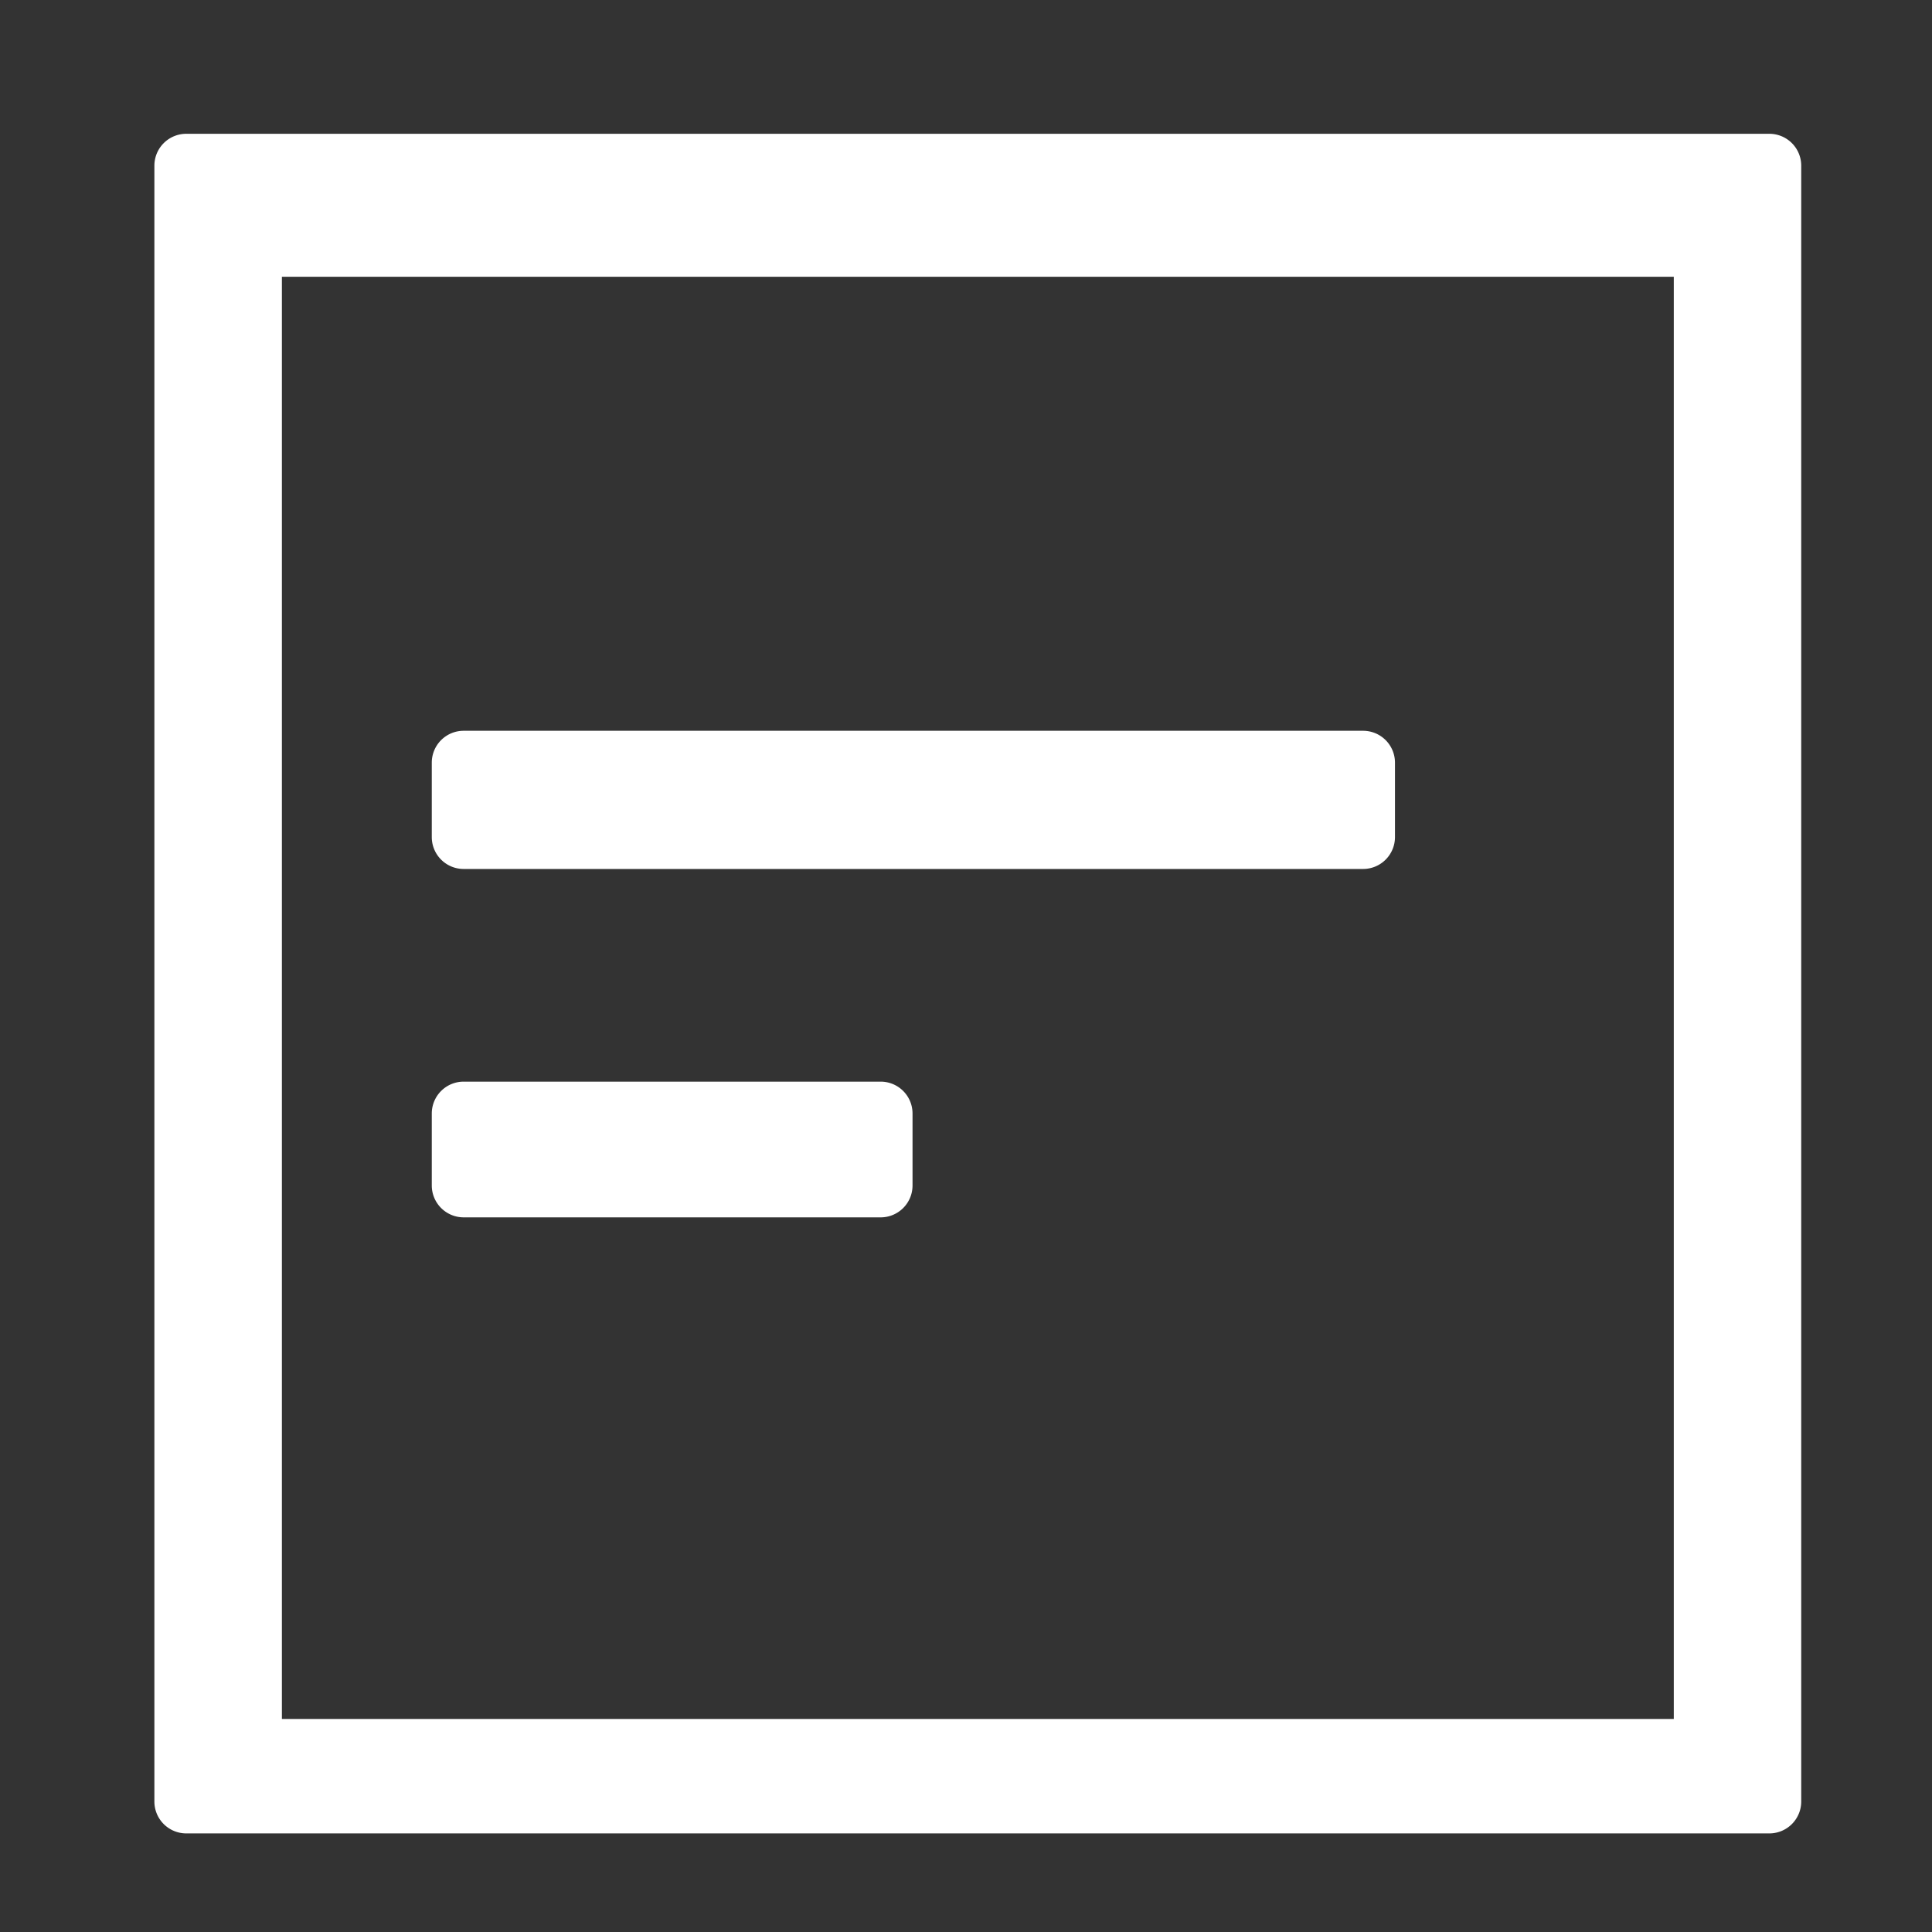 <?xml version="1.0" standalone="no"?><!DOCTYPE svg PUBLIC "-//W3C//DTD SVG 1.1//EN" "http://www.w3.org/Graphics/SVG/1.1/DTD/svg11.dtd"><svg t="1748243841438" class="icon" viewBox="0 0 1024 1024" version="1.1" xmlns="http://www.w3.org/2000/svg" p-id="4729" width="16" height="16" xmlns:xlink="http://www.w3.org/1999/xlink"><rect x="0" y="0" width="1024" height="1024" fill="#333333" stroke="none"/><path d="M81.828 87.808a16.896 16.896 0 0 1 16.896-16.896h839.066a16.896 16.896 0 0 1 16.896 16.896v867.036a16.896 16.896 0 0 1-16.896 16.896H98.724a16.896 16.896 0 0 1-16.896-16.896V87.803zM887.142 911.089V146.698H149.412v764.396H887.142z m-164.669-450.519H245.75a16.896 16.896 0 0 1-16.896-16.896v-39.45a16.896 16.896 0 0 1 16.896-16.896h476.718a16.896 16.896 0 0 1 16.896 16.896v39.45a16.896 16.896 0 0 1-16.896 16.896zM466.765 645.222H245.75a16.896 16.896 0 0 1-16.896-16.896v-38.139a16.896 16.896 0 0 1 16.896-16.896h221.015a16.896 16.896 0 0 1 16.896 16.896v38.144a16.896 16.896 0 0 1-16.896 16.896z" fill="#ffffff" p-id="4730"></path></svg>